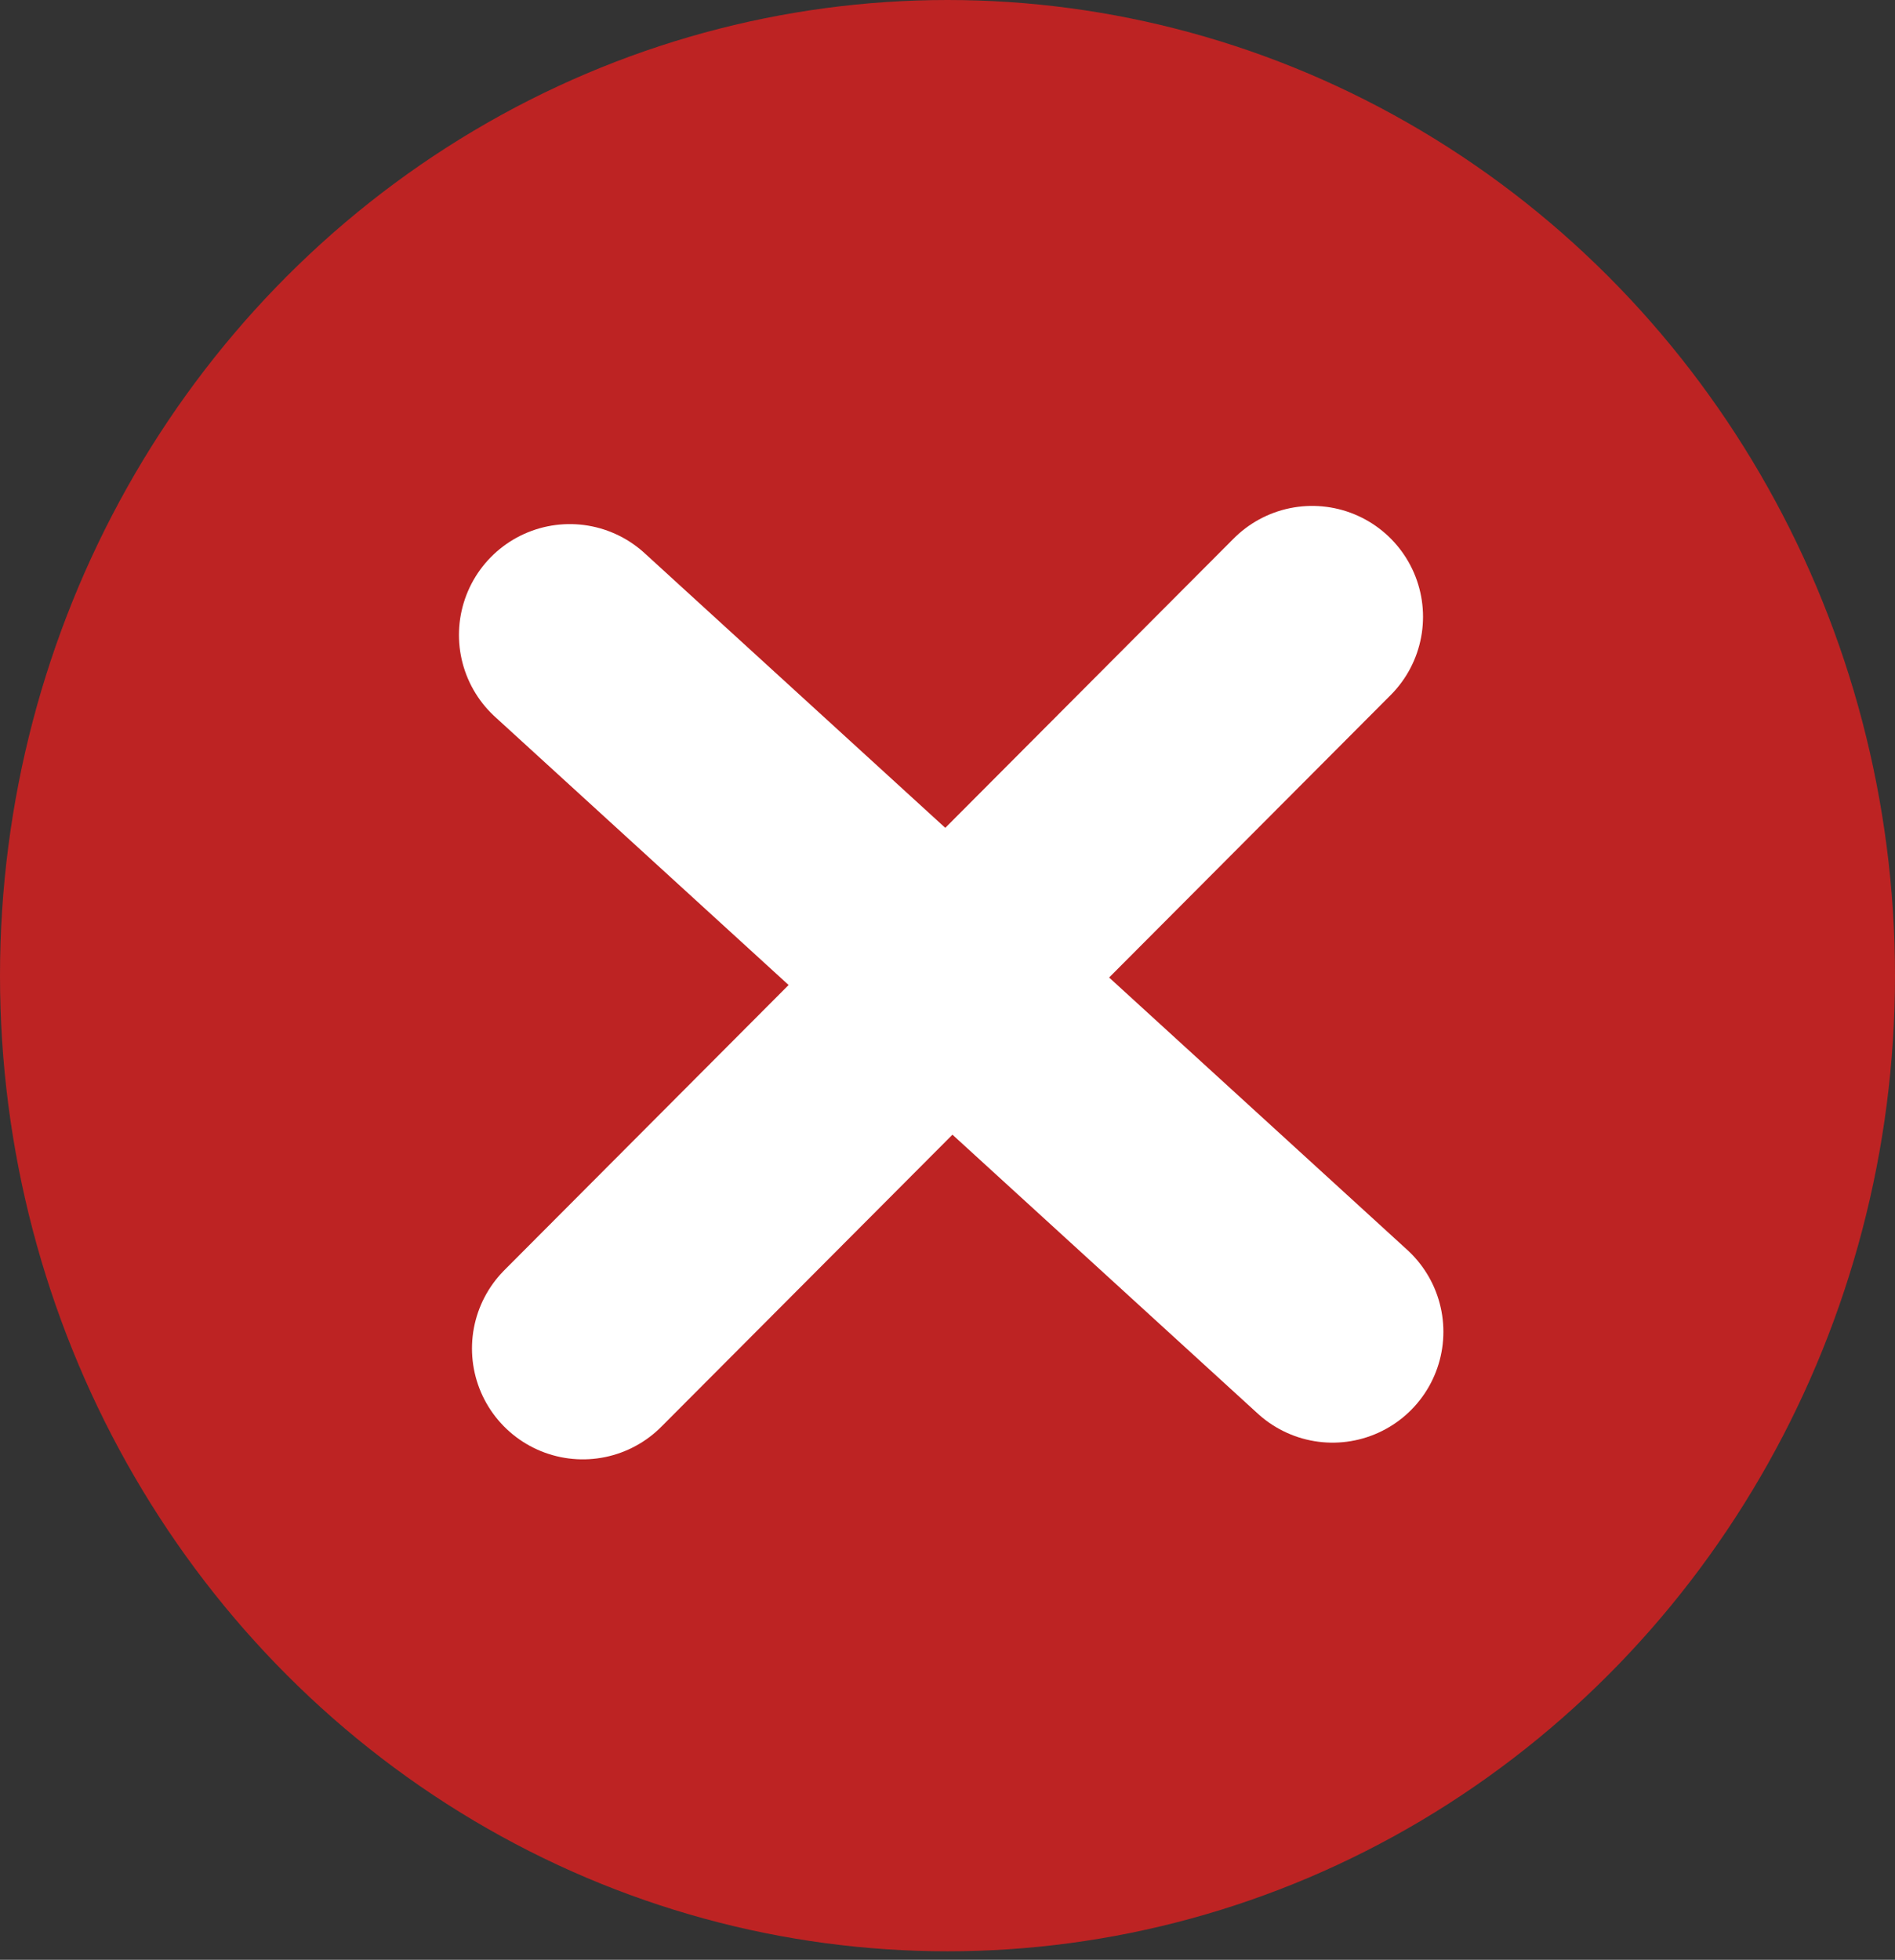 <svg width="118" height="122" viewBox="0 0 118 122" fill="none" xmlns="http://www.w3.org/2000/svg">
<rect x="0" y="0" width="118" height="122" fill="#333333" stroke="none"/>
<ellipse cx="59" cy="60.735" rx="59" ry="60.735" fill="#BD2323"/>
<path d="M82.977 82.905L35.48 39.527" stroke="white" stroke-width="13.803" stroke-linecap="round" stroke-linejoin="round"/>
<path d="M36.291 83.945L81.709 38.395" stroke="white" stroke-width="13.803" stroke-linecap="round" stroke-linejoin="round"/>
</svg>
